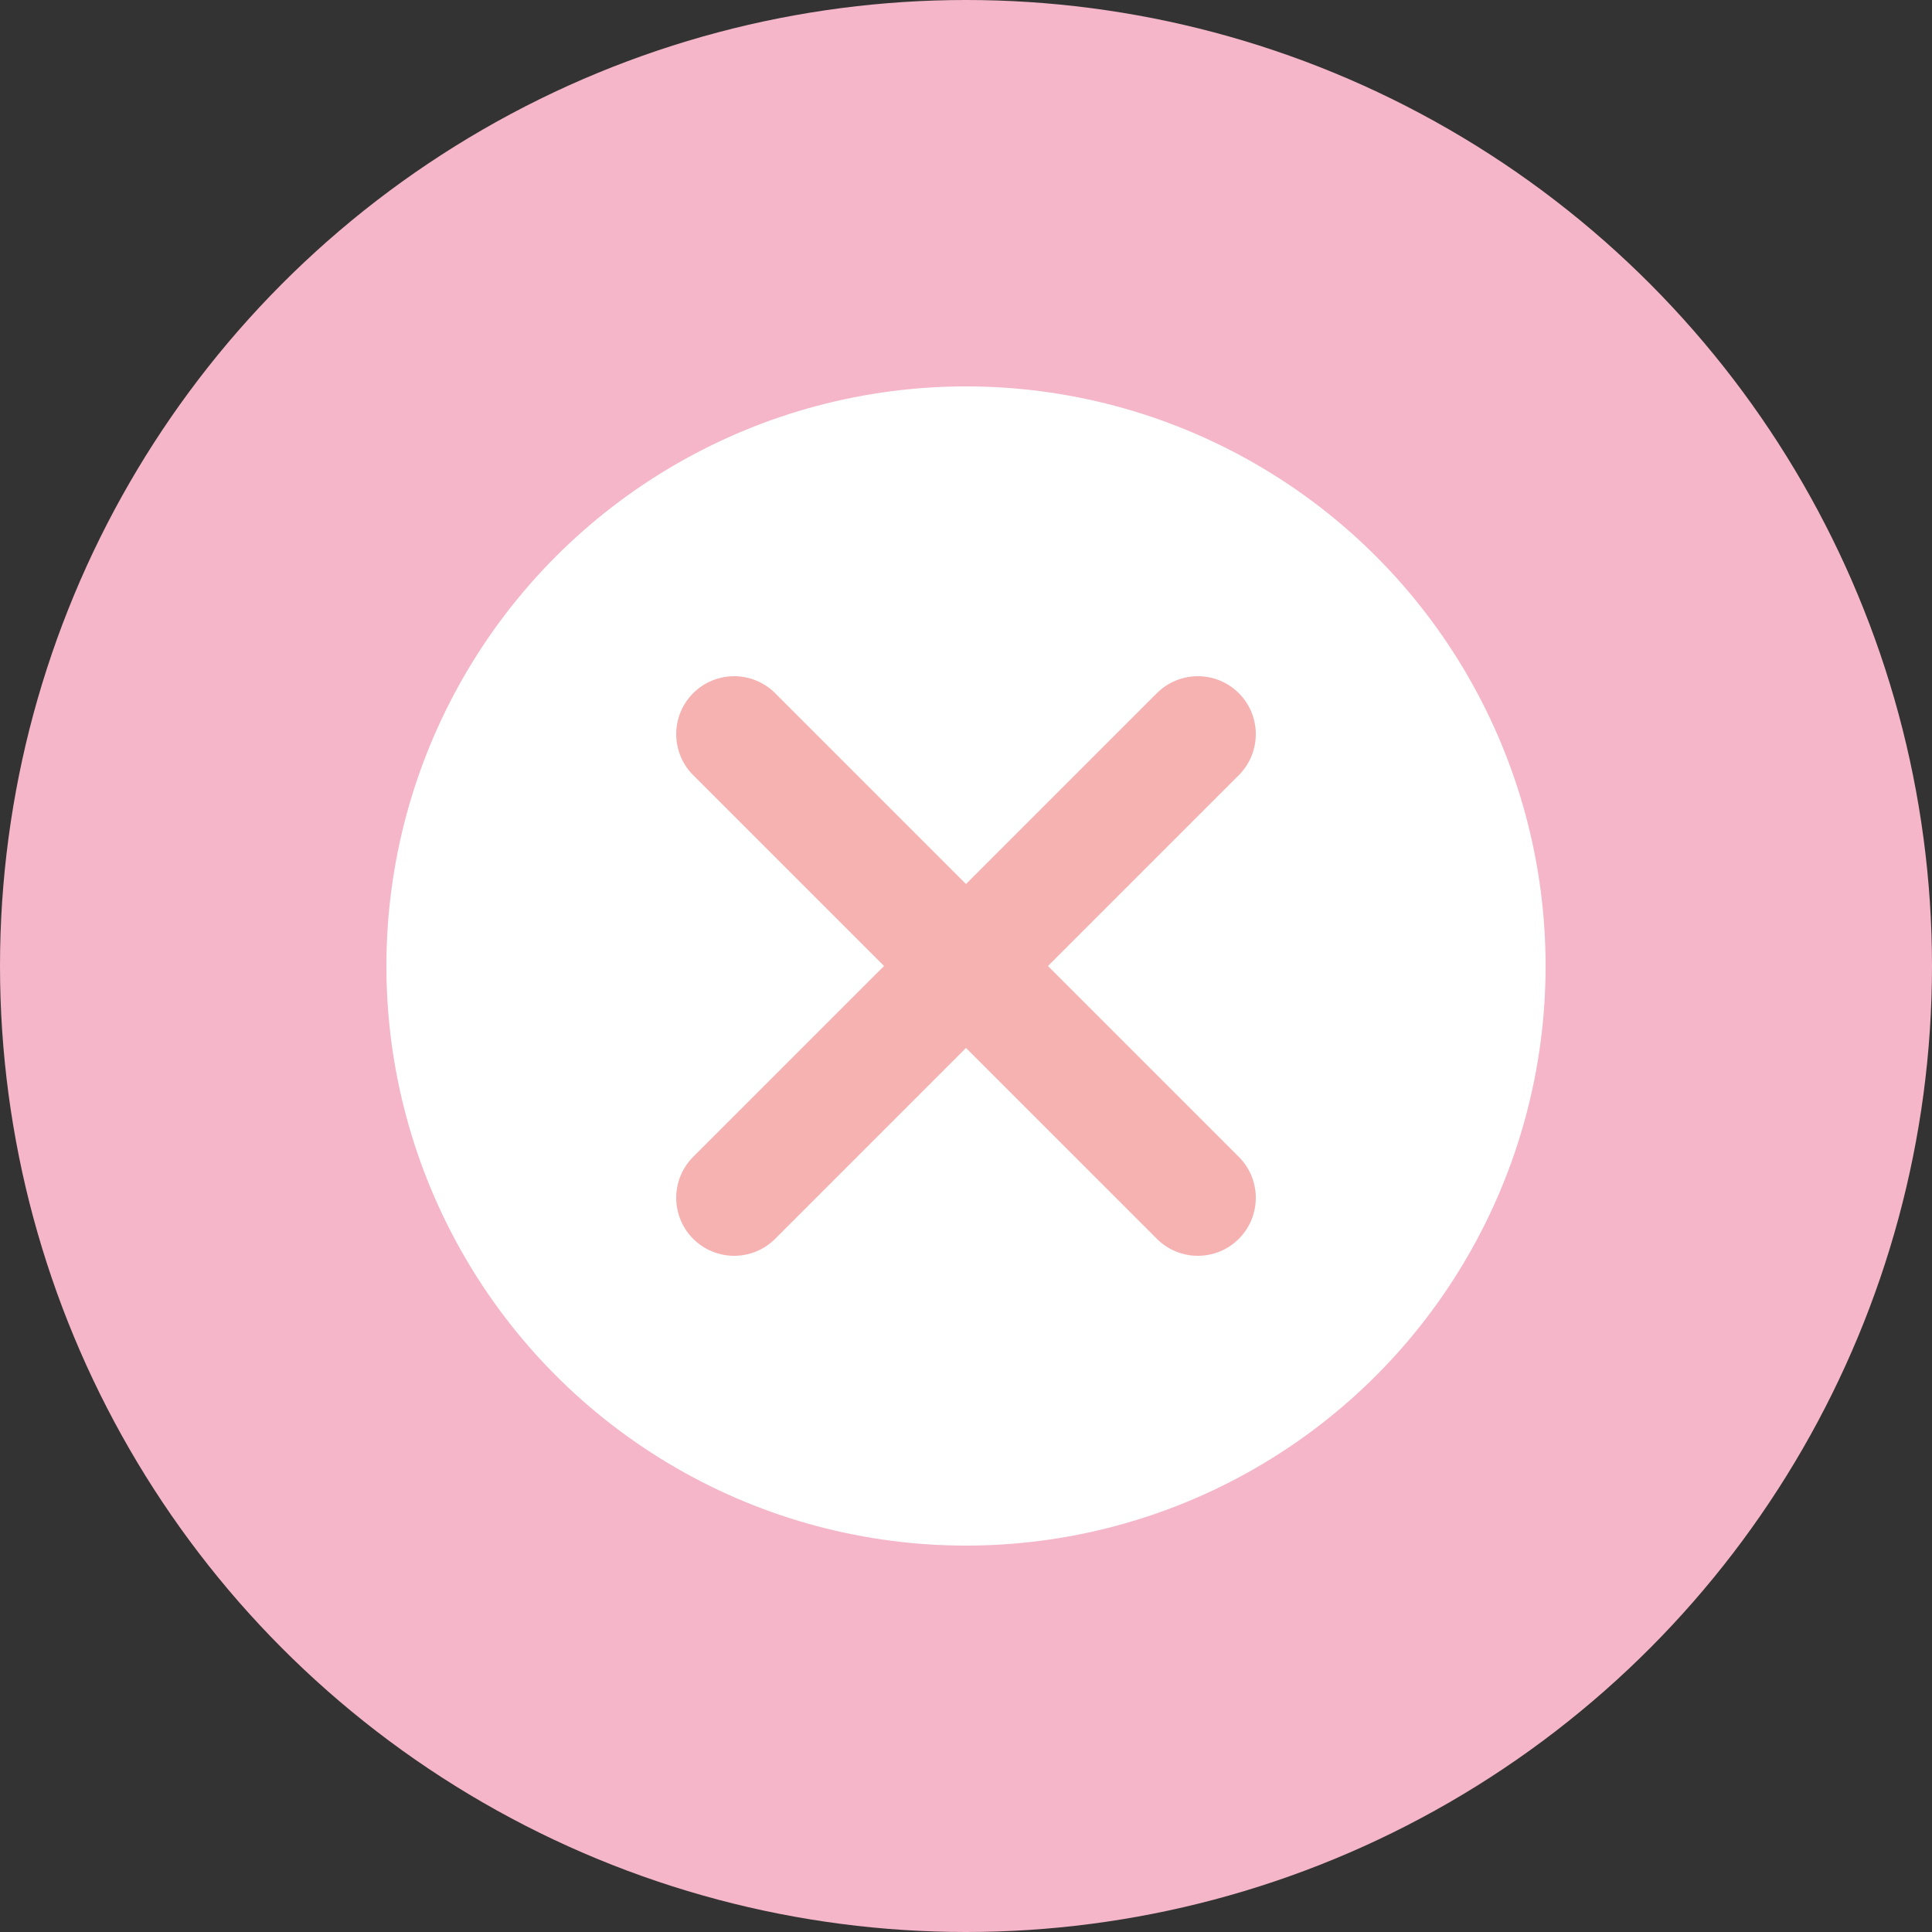 <svg width="50" height="50" viewBox="0 0 50 50" fill="none" xmlns="http://www.w3.org/2000/svg">
<rect x="0" y="0" width="50" height="50" fill="#333333" stroke="none"/>
<circle cx="25" cy="25" r="25" fill="#F4B6C8"/>
<circle cx="25" cy="25" r="15" fill="white"/>
<path d="M31 19L19 31M19 19L31 31" stroke="#F6B1B1" stroke-width="3" stroke-linecap="round" stroke-linejoin="round"/>
</svg>
